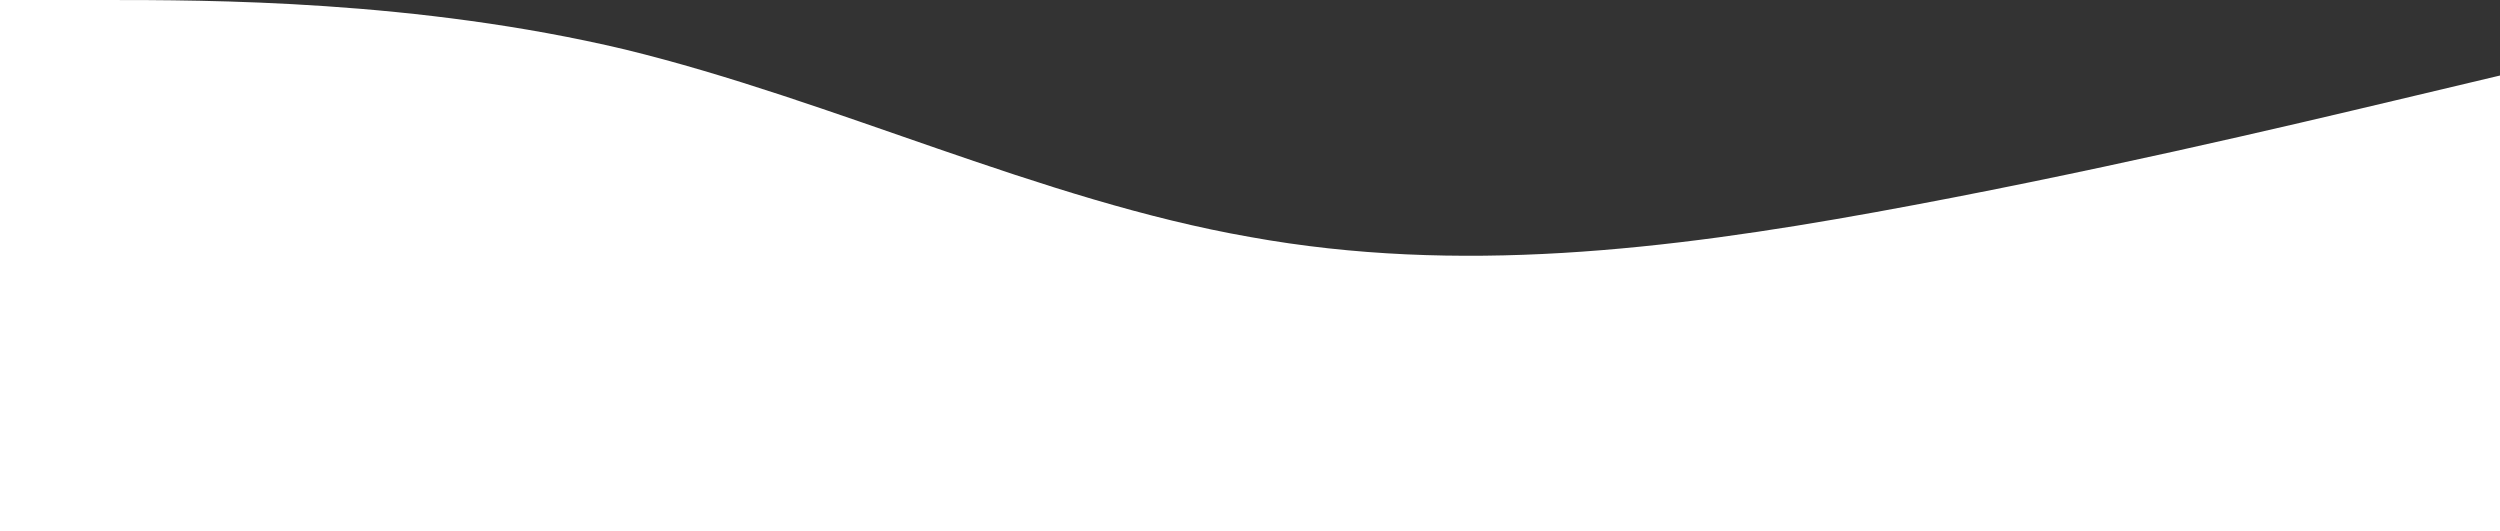 <svg preserveAspectRatio="none" viewBox="0 0 1920 408" fill="none" xmlns="http://www.w3.org/2000/svg">
<rect x="0" y="0" width="1920" height="408" fill="#333333" stroke="none"/>
<path fill-rule="evenodd" clip-rule="evenodd" d="M1920 58L1840 77C1760 96 1600 134 1440 163C1280 192 1120 211 960 182C800 154 640 77 480 38C320 0 160 0 80 0H0V408H80C160 408 320 408 480 408C640 408 800 408 960 408C1120 408 1280 408 1440 408C1600 408 1760 408 1840 408H1920V58Z" fill="white"/>
</svg>
